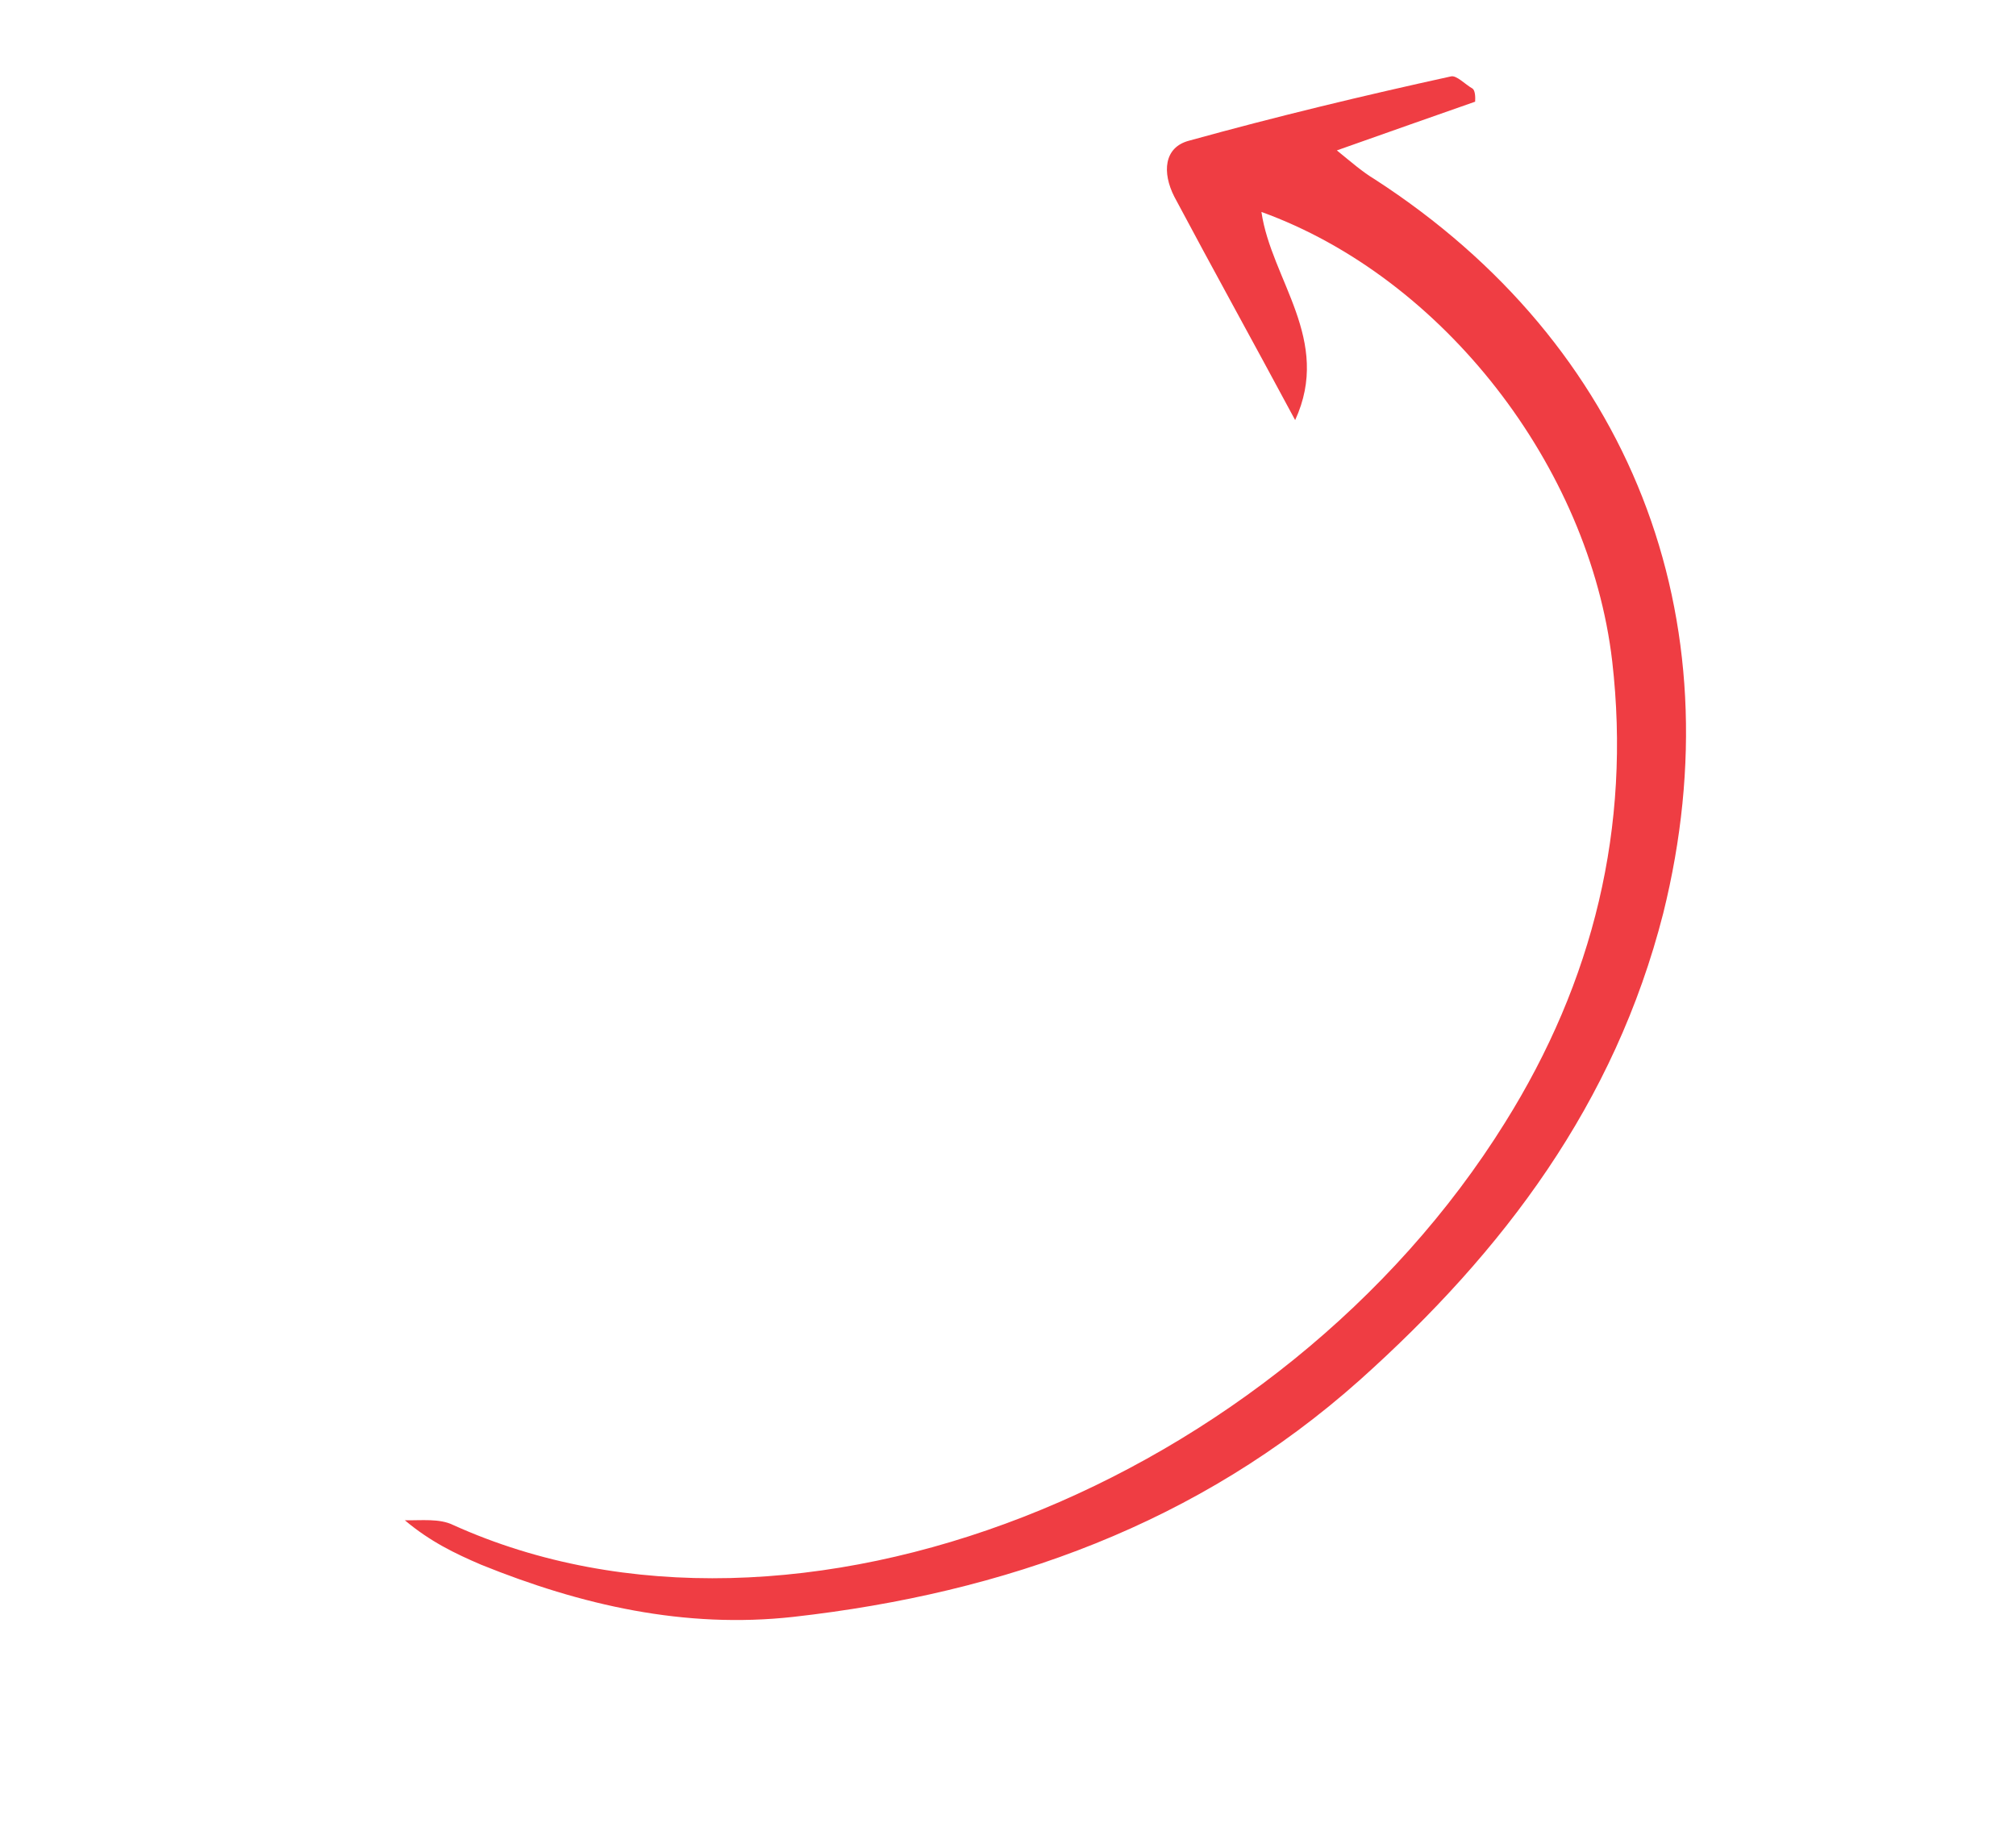 <svg width="301" height="276" viewBox="0 0 301 276" fill="none" xmlns="http://www.w3.org/2000/svg">
<g clip-path="url(#clip0_3_246)">
<path d="M220.247 15.184C213.765 17.459 207.283 19.734 199.599 22.459C201.889 24.316 203.39 25.65 205.256 26.773C243.385 51.462 259.321 92.144 248.326 136.393C241.085 164.782 224.56 186.793 203.041 206.063C178.917 227.572 150.036 237.888 118.469 241.442C102.214 243.247 86.765 239.696 71.825 233.65C67.938 231.982 64.234 230.208 60.443 227.017C62.906 227.063 65.628 226.714 67.677 227.731C118.762 250.81 191.216 221.449 224.706 167.636C237.884 146.579 243.559 123.496 240.711 98.732C237.314 69.639 215.429 41.439 188.339 31.649C189.815 41.801 198.879 50.75 193.373 62.732C186.962 50.784 181.003 40.041 175.334 29.377C173.505 25.787 173.744 21.982 177.562 21C190.584 17.394 203.635 14.26 216.61 11.415C217.446 11.177 218.765 12.616 219.842 13.216C220.237 13.478 220.295 14.422 220.247 15.184Z" fill="#ef3d43"/>
</g>
<defs>
<clipPath id="clip0_3_246">
<rect width="245" height="176" fill="white" transform="translate(300.588 152.96) rotate(150)"/>
</clipPath>
</defs>
</svg>
